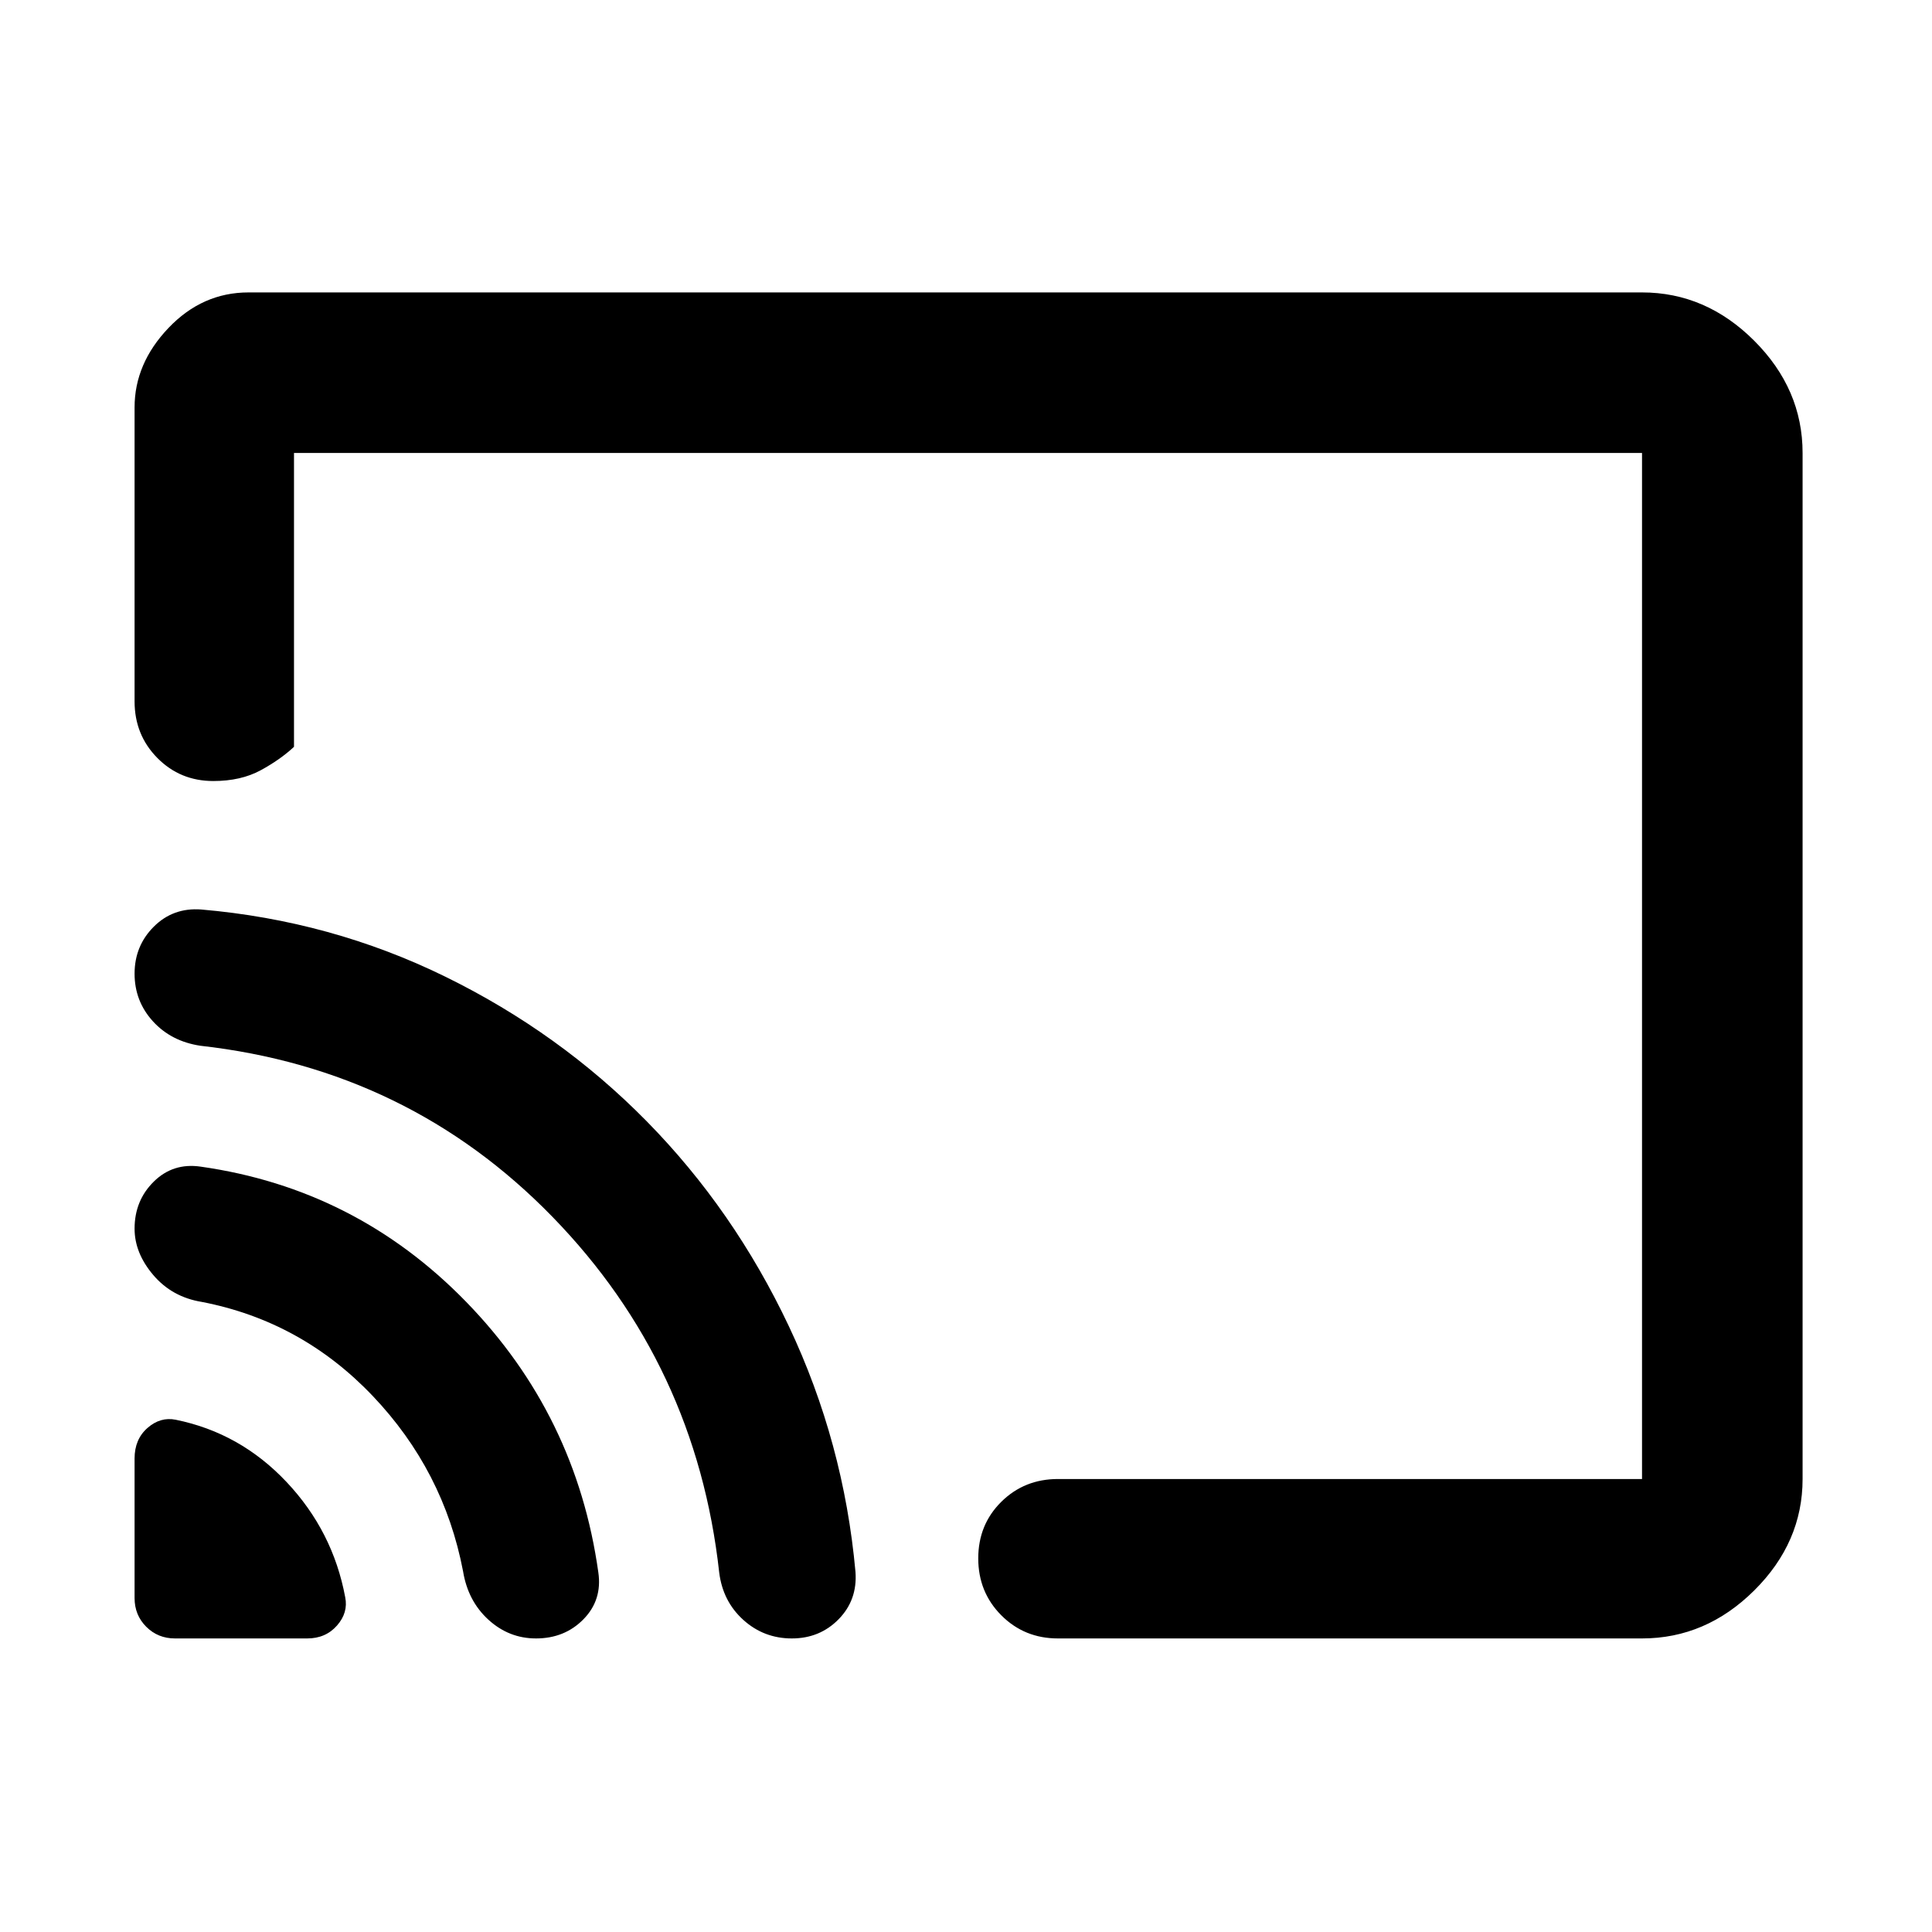 <svg xmlns="http://www.w3.org/2000/svg" width="48" height="48" viewBox="0 96 960 960"><path d="M86.956 910.131h65.699q9.171 0 14.801-6.413 5.631-6.413 4.076-14.067-6.099-32.801-29.132-57.242-23.033-24.442-55.051-30.941-7.654-1.555-14.067 4.076-6.413 5.63-6.413 15.164v69.336q0 8.487 5.8 14.287 5.8 5.8 14.287 5.8Zm179.365 0q14.288 0 23.635-9.565 9.348-9.565 7.348-23.261-10.944-78.191-65.681-134.428-54.737-56.237-131.928-67.181-13.696-2-23.26 7.415-9.566 9.416-9.566 23.411 0 12.13 9.311 23.059 9.312 10.929 24.08 13.332 49.566 9.566 84.913 46.696 35.348 37.131 44.914 87.131 2.403 14.768 12.595 24.08 10.192 9.311 23.639 9.311Zm127.147 0q13.904 0 23.261-9.563 9.358-9.563 8.358-23.444-5.819-64.393-33.105-122.128-27.286-57.735-70.589-101.784-43.303-44.049-100.088-71.892-56.784-27.842-121.43-33.407-13.88-1-23.443 8.53-9.563 9.531-9.563 23.377 0 13.615 9.072 23.615 9.072 10 23.62 12.19 103.526 11.636 174.956 85.018 71.43 73.382 82.858 176.796 1.801 14.298 11.995 23.495 10.195 9.197 24.098 9.197ZM123.477 241.304h692.436q31.74 0 55.762 24.021 24.021 24.022 24.021 55.762v509.826q0 31.507-24.021 55.362-24.022 23.856-55.762 23.856H525.696q-16.706 0-28.158-11.501-11.451-11.502-11.451-28.283 0-16.782 11.451-28.108 11.452-11.326 28.158-11.326h290.217V321.087H146.087v146q-6.783 6.348-16.595 11.674-9.813 5.326-23.514 5.326-16.457 0-27.783-11.452-11.326-11.451-11.326-28.158v-146q0-21.834 16.838-39.504 16.837-17.669 39.77-17.669Zm317.914 363Z"/></svg>